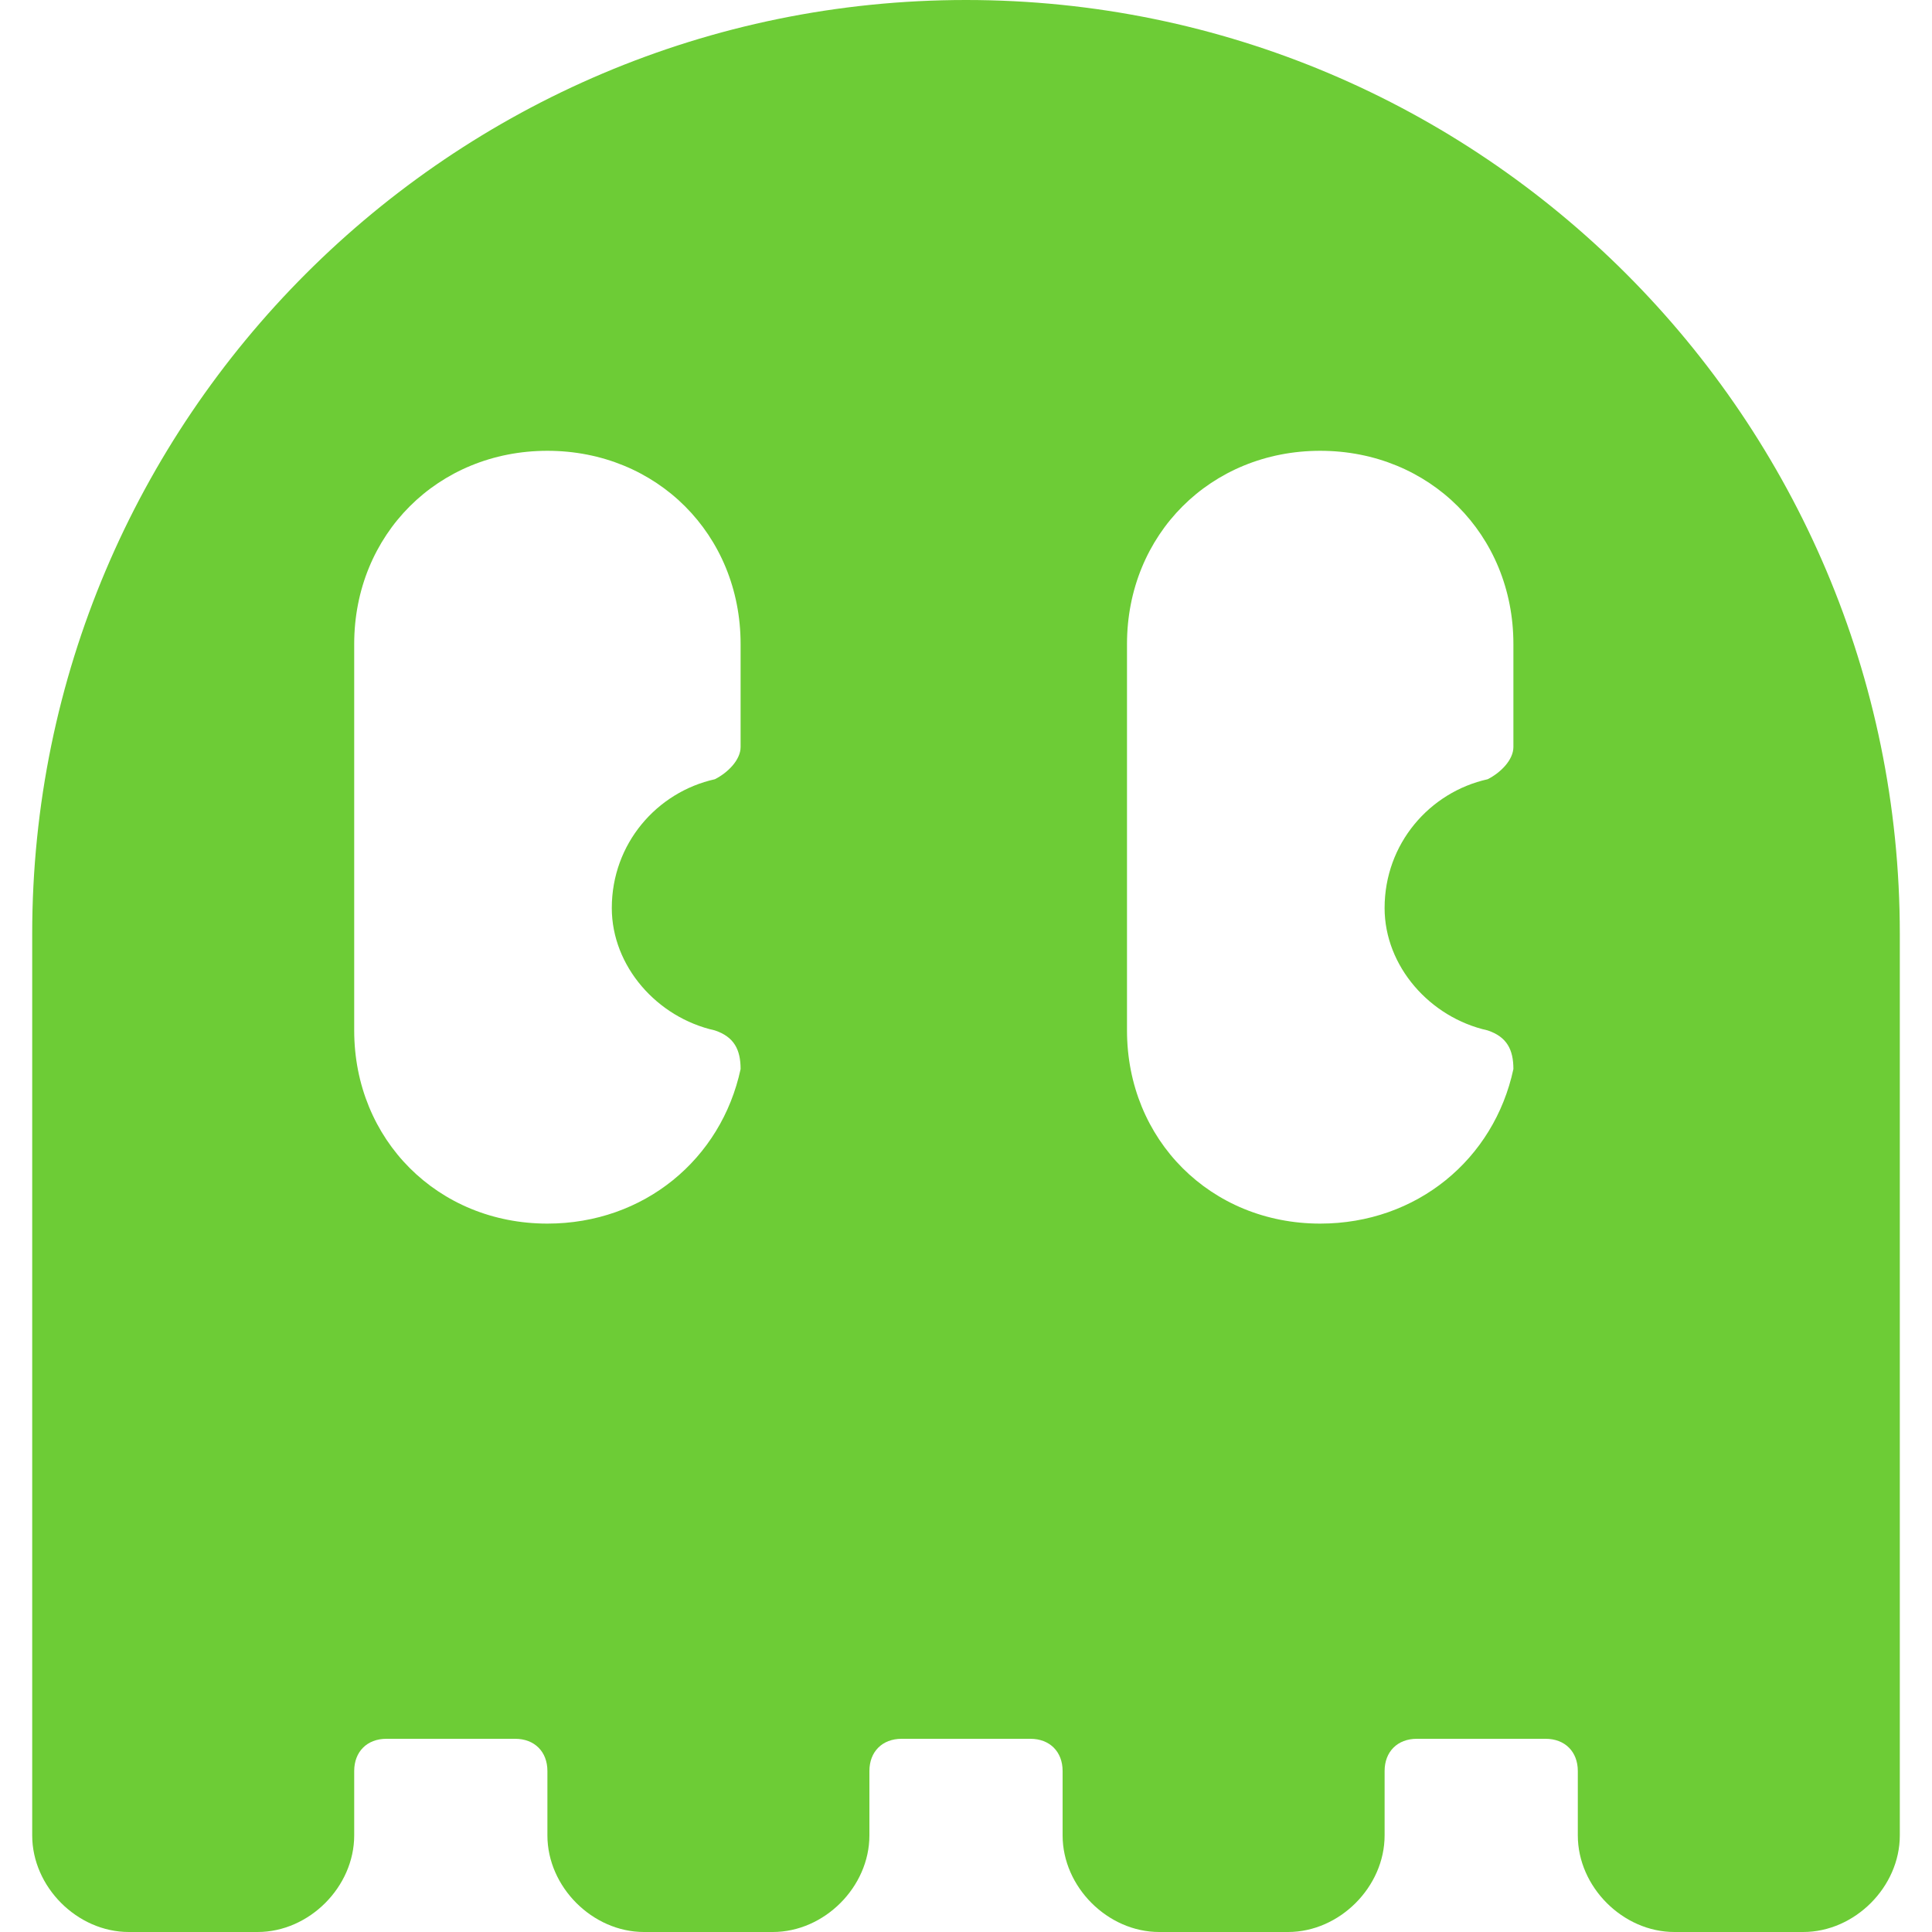 <?xml version="1.0" standalone="no"?><!DOCTYPE svg PUBLIC "-//W3C//DTD SVG 1.1//EN" "http://www.w3.org/Graphics/SVG/1.1/DTD/svg11.dtd"><svg t="1632926941979" class="icon" viewBox="0 0 1024 1024" version="1.1" xmlns="http://www.w3.org/2000/svg" p-id="41966" data-darkreader-inline-fill="" xmlns:xlink="http://www.w3.org/1999/xlink" width="48" height="48"><defs><style type="text/css"></style></defs><path d="M512 0C238.933 0 17.067 221.867 17.067 494.933v477.867c0 27.307 23.893 51.2 51.2 51.2h68.267c27.307 0 51.2-23.893 51.2-51.2v-34.133c0-10.24 6.827-17.067 17.067-17.067h68.267c10.24 0 17.067 6.827 17.067 17.067v34.133c0 27.307 23.893 51.2 51.2 51.2h68.267c27.307 0 51.2-23.893 51.2-51.2v-34.133c0-10.24 6.827-17.067 17.067-17.067h68.267c10.24 0 17.067 6.827 17.067 17.067v34.133c0 27.307 23.893 51.2 51.2 51.2h68.267c27.307 0 51.2-23.893 51.2-51.2v-34.133c0-10.24 6.827-17.067 17.067-17.067h68.267c10.24 0 17.067 6.827 17.067 17.067v34.133c0 27.307 23.893 51.2 51.2 51.2h68.267c27.307 0 51.2-23.893 51.2-51.2v-477.867C1006.933 221.867 785.067 0 512 0z m-119.467 395.947c0 6.827-6.827 13.653-13.653 17.067-30.72 6.827-54.613 34.133-54.613 68.267 0 30.72 23.893 58.027 54.613 64.853 10.24 3.413 13.653 10.24 13.653 20.48-10.24 47.787-51.2 81.92-102.4 81.92-58.027 0-102.4-44.373-102.4-102.4v-204.8c0-58.027 44.373-102.4 102.4-102.4s102.4 44.373 102.4 102.4v54.613z m409.6 0c0 6.827-6.827 13.653-13.653 17.067-30.72 6.827-54.613 34.133-54.613 68.267 0 30.72 23.893 58.027 54.613 64.853 10.24 3.413 13.653 10.24 13.653 20.48-10.24 47.787-51.2 81.92-102.4 81.92-58.027 0-102.4-44.373-102.4-102.4v-204.8c0-58.027 44.373-102.4 102.4-102.4s102.4 44.373 102.4 102.4v54.613z" fill="#6dcc36" p-id="41967" style="--darkreader-inline-fill: #6c9c36;" data-darkreader-inline-fill=""></path></svg>